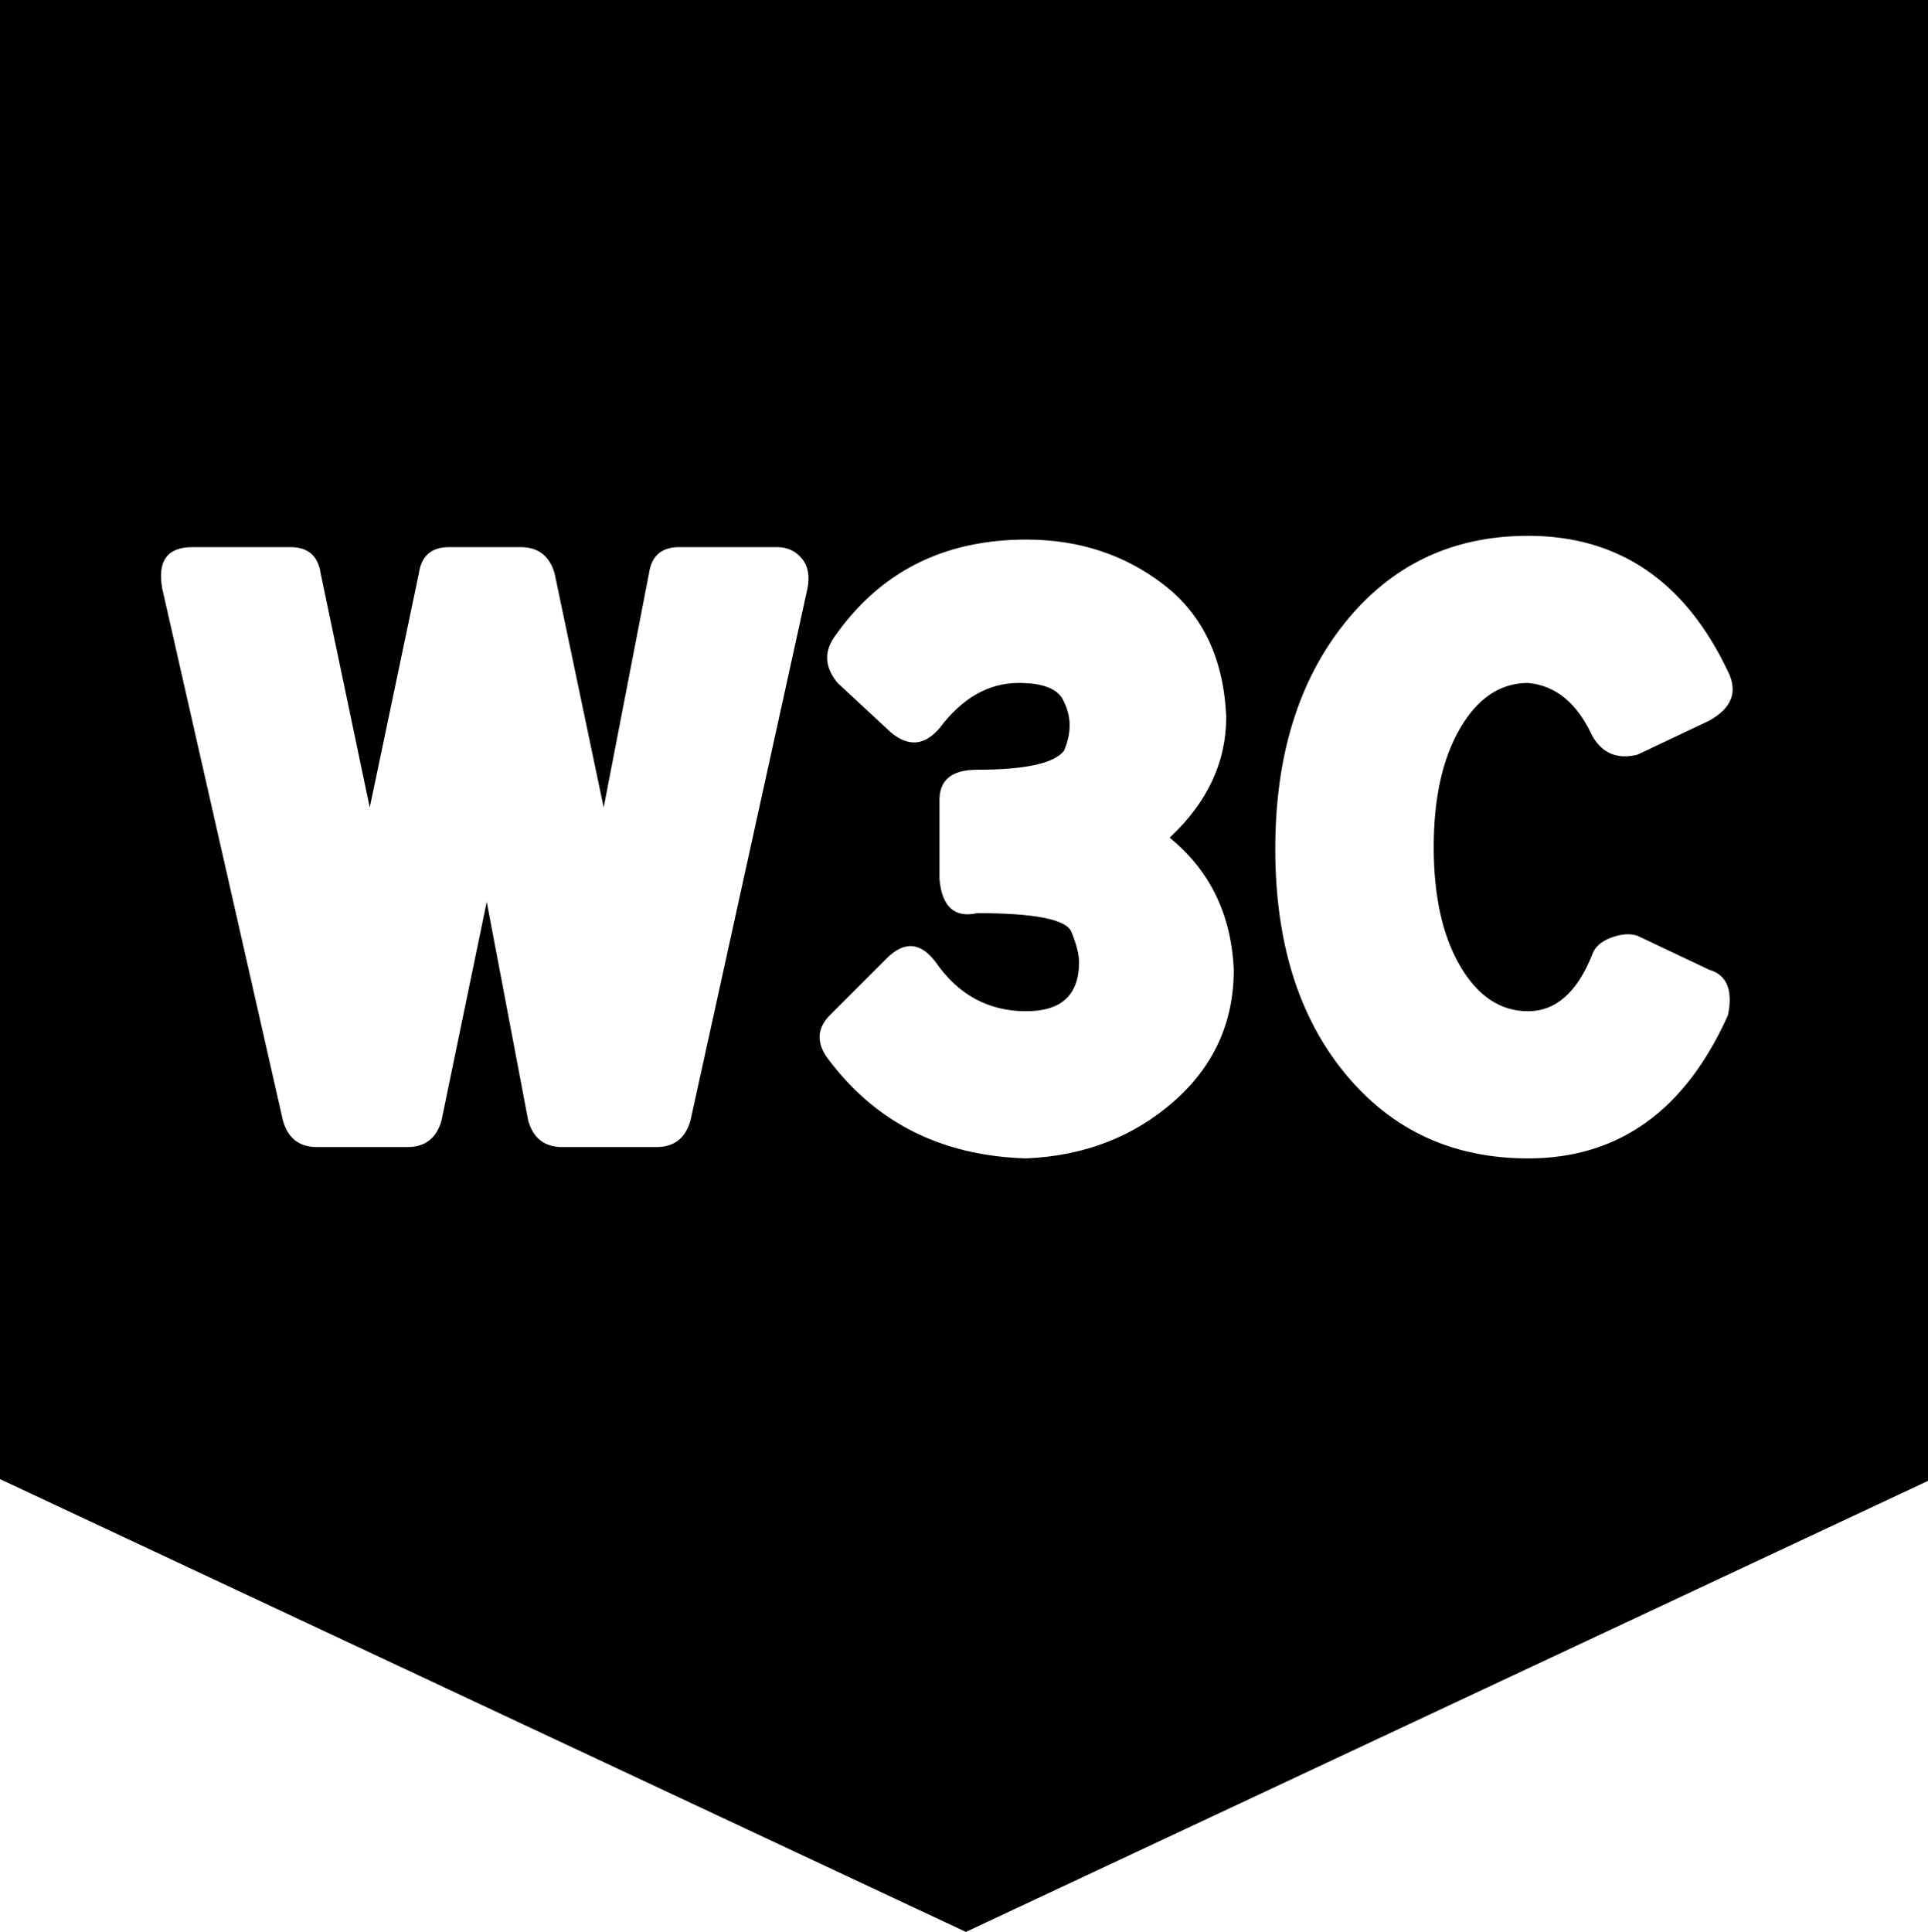 <svg height="1000px" width="998.047px" xmlns="http://www.w3.org/2000/svg">
  <g>
    <path d="M0 765.625c0 0 0 -765.625 0 -765.625c0 0 1000 0 1000 0c0 0 0 765.625 0 765.625c0 0 -500 234.375 -500 234.375c0 0 -500 -234.375 -500 -234.375m83.984 -460.938c0 0 62.5 275.391 62.5 275.391c2.605 9.115 8.464 13.672 17.579 13.672c0 0 46.875 0 46.875 0c9.114 0 14.973 -4.557 17.578 -13.672c0 0 23.437 -113.281 23.437 -113.281c0 0 21.484 113.281 21.484 113.281c2.605 9.115 8.464 13.672 17.579 13.672c0 0 48.828 0 48.828 0c9.114 0 14.974 -4.557 17.578 -13.672c0 0 60.547 -275.39 60.547 -275.39c1.302 -6.511 0.325 -11.719 -2.93 -15.625c-3.255 -3.907 -7.487 -5.86 -12.695 -5.86c0 0 -50.782 0 -50.782 0c-9.114 0 -14.322 4.557 -15.625 13.672c0 0 -23.437 121.094 -23.437 121.094c0 0 -25.391 -121.094 -25.391 -121.094c-2.604 -9.115 -8.463 -13.672 -17.578 -13.672c0 0 -37.109 0 -37.109 0c-9.115 0 -14.323 4.557 -15.625 13.672c0 0 -25.391 121.094 -25.391 121.094c0 0 -25.39 -121.094 -25.39 -121.094c-1.302 -9.115 -6.511 -13.672 -15.625 -13.672c0 0 -50.782 0 -50.782 0c-13.02 0 -18.229 7.162 -15.625 21.485c0 0 0 0 0 0m343.75 242.187c24.74 33.854 59.245 51.432 103.516 52.734c29.948 -1.302 55.339 -11.067 76.172 -29.297c20.833 -18.229 31.25 -41.015 31.25 -68.359c-1.302 -28.646 -12.37 -51.432 -33.203 -68.359c19.531 -18.229 29.297 -39.063 29.297 -62.5c-1.302 -29.948 -12.045 -52.735 -32.227 -68.36c-20.182 -15.625 -43.945 -23.437 -71.289 -23.437c-42.969 0 -76.172 16.927 -99.609 50.781c-5.209 7.813 -4.558 15.625 1.953 23.438c0 0 27.343 25.39 27.343 25.39c9.115 7.813 17.579 7.162 25.391 -1.953c11.719 -15.625 25.391 -23.437 41.016 -23.437c13.021 0 20.833 3.255 23.437 9.765c3.906 7.813 3.906 16.276 0 25.391c-5.208 6.51 -20.182 9.765 -44.922 9.765c-13.02 0 -19.531 5.209 -19.531 15.625c0 0 0 41.016 0 41.016c1.302 14.323 7.813 20.182 19.531 17.578c29.948 0 46.224 3.255 48.828 9.766c2.605 6.51 3.907 11.719 3.907 15.625c0 16.927 -9.115 25.39 -27.344 25.39c-19.531 0 -35.156 -8.463 -46.875 -25.39c-7.813 -10.417 -16.276 -11.068 -25.391 -1.953c0 0 -29.297 29.297 -29.297 29.297c-6.51 6.51 -7.161 13.671 -1.953 21.484c0 0 0 0 0 0m232.422 -107.422c0 48.177 12.045 86.914 36.133 116.211c24.089 29.297 55.664 43.945 94.727 43.945c46.875 0 81.38 -24.739 103.515 -74.218c2.604 -13.021 -0.651 -20.834 -9.765 -23.438c0 0 -37.11 -17.578 -37.11 -17.578c-3.906 -1.302 -8.463 -0.977 -13.672 0.977c-5.208 1.953 -8.463 4.882 -9.765 8.789c-7.813 19.531 -18.88 29.296 -33.203 29.296c-14.323 0 -26.042 -7.812 -35.157 -23.437c-9.114 -15.625 -13.672 -36.133 -13.672 -61.523c0 -25.391 4.558 -45.899 13.672 -61.524c9.115 -15.625 20.834 -23.437 35.157 -23.437c14.323 1.302 25.39 10.416 33.203 27.343c5.208 9.115 13.021 12.37 23.437 9.766c0 0 37.11 -17.578 37.11 -17.578c11.718 -6.511 14.974 -14.974 9.765 -25.391c-22.135 -46.875 -56.64 -70.312 -103.515 -70.312c-39.063 0 -70.638 14.974 -94.727 44.922c-24.088 29.948 -36.133 69.01 -36.133 117.187c0 0 0 0 0 0" />
  </g>
</svg>